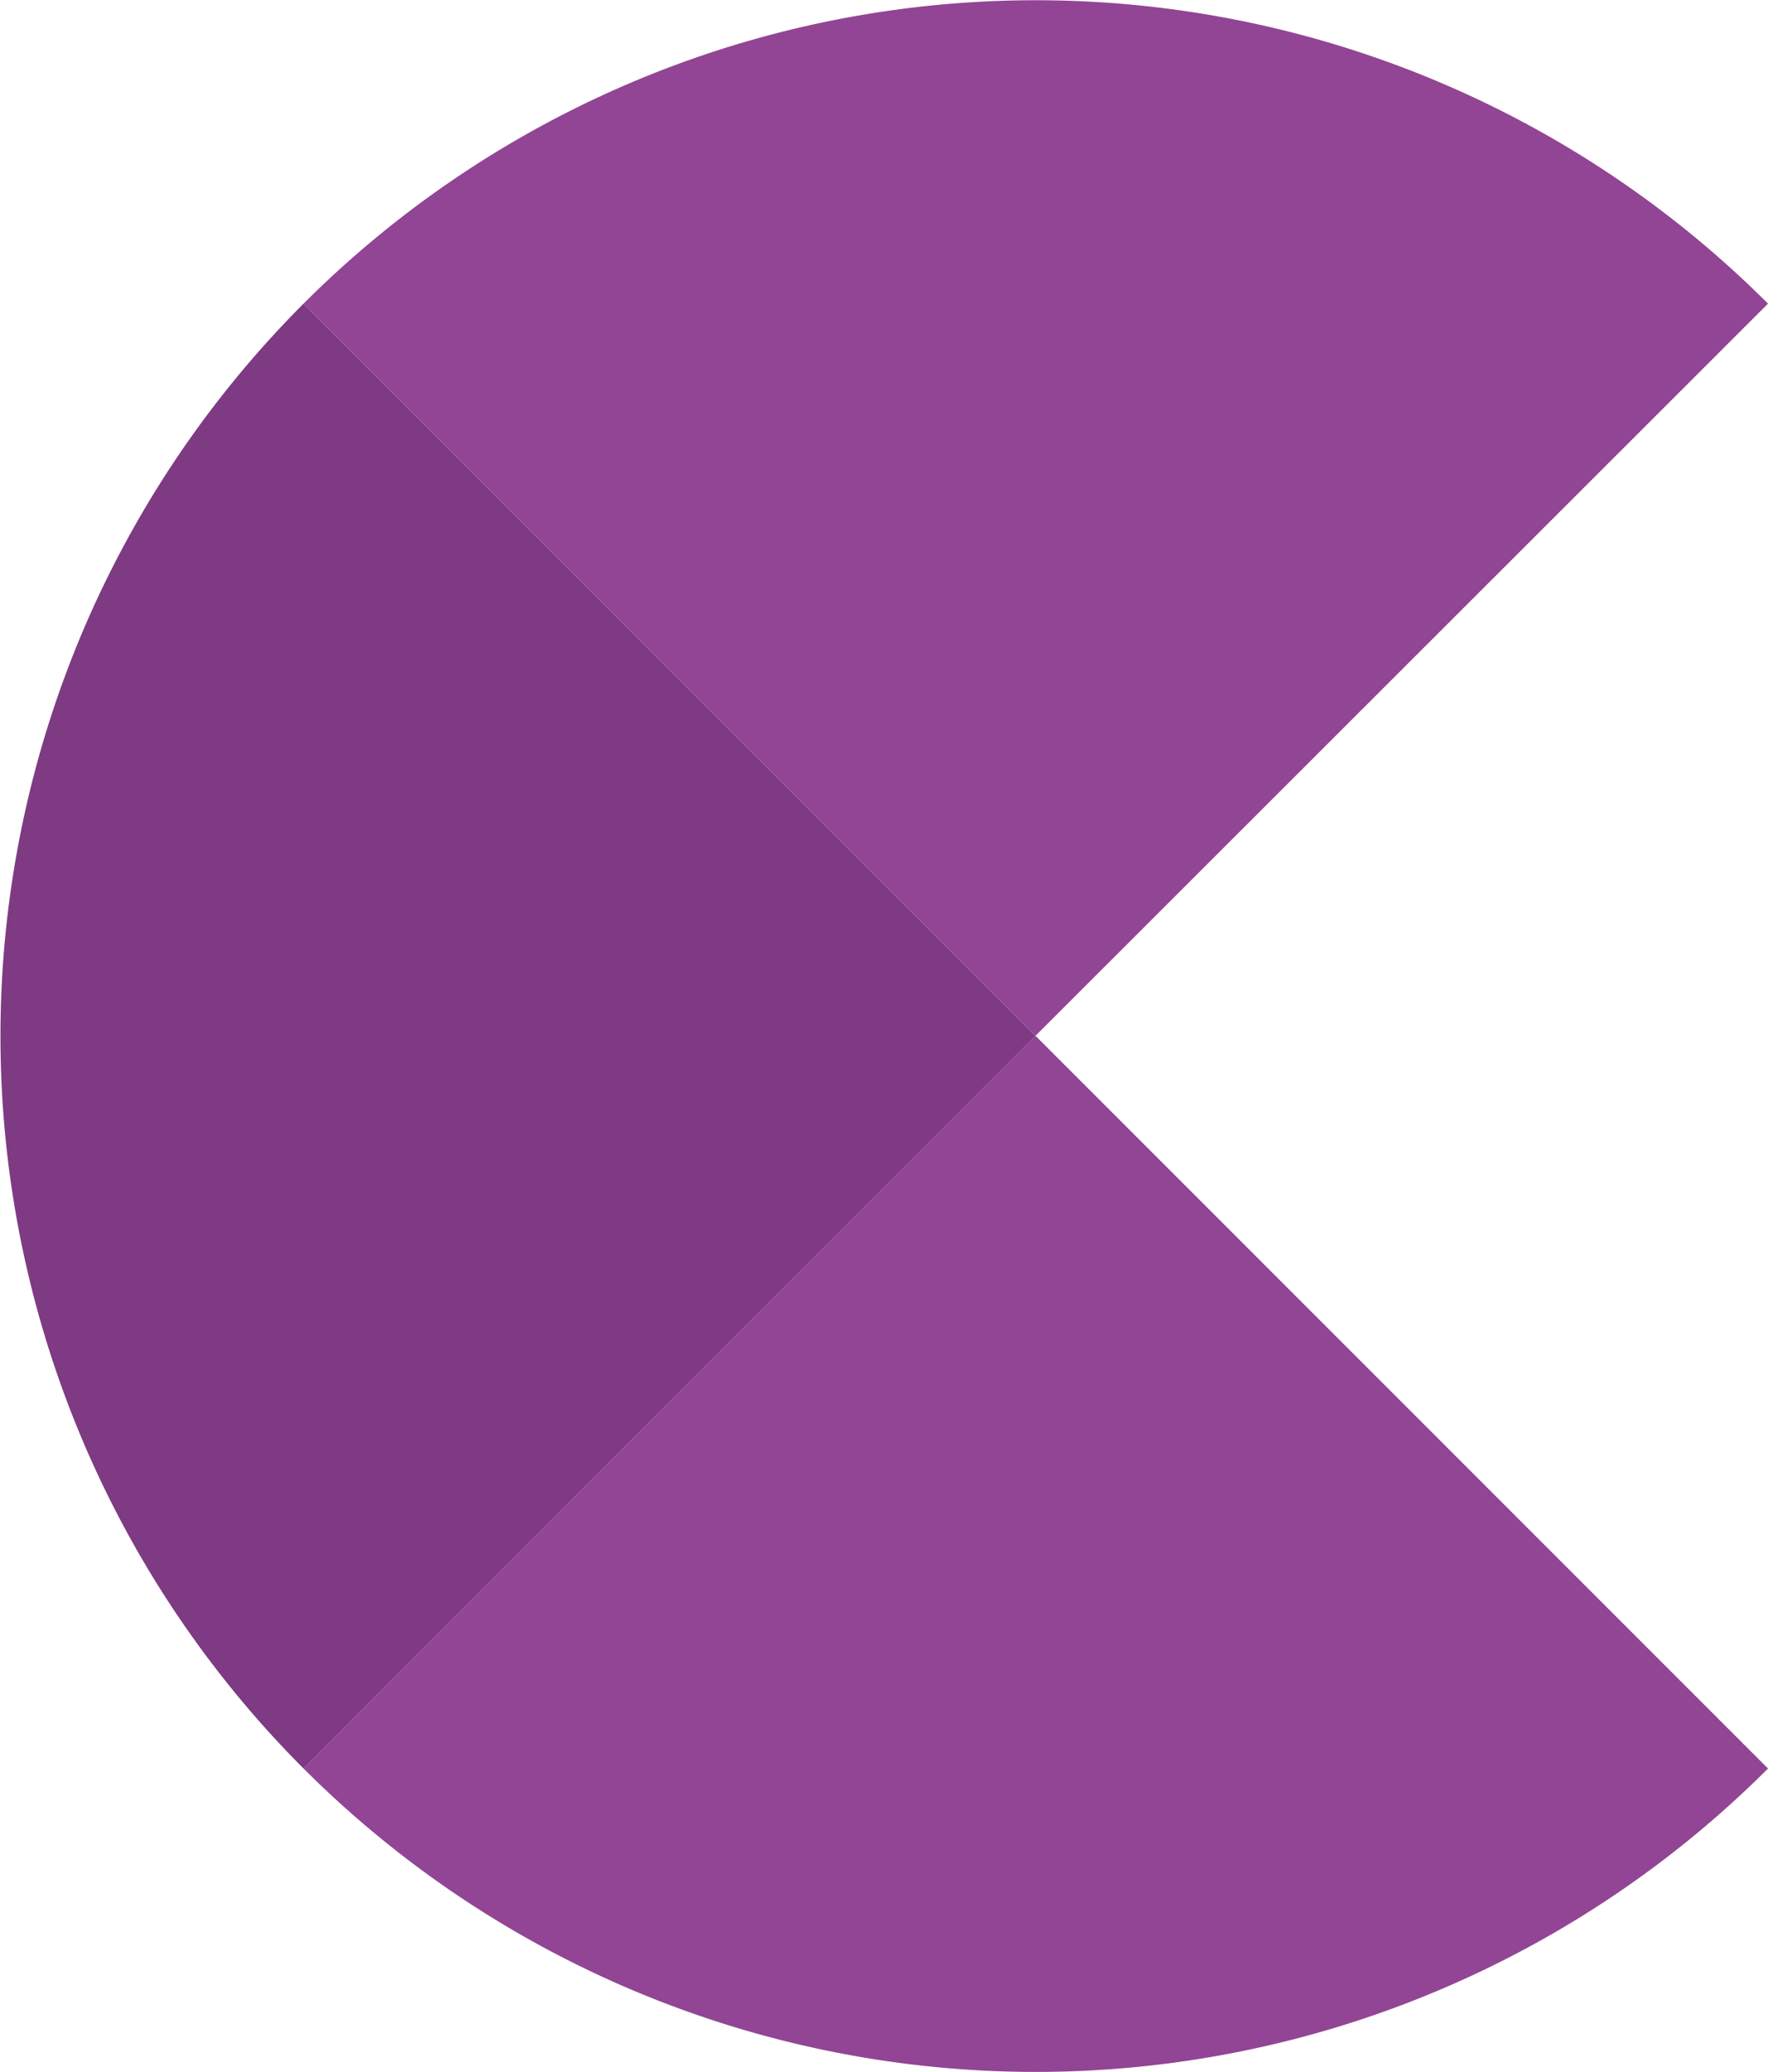 <svg xmlns="http://www.w3.org/2000/svg" viewBox="0 0 32.85 38.49"><defs><style>.cls-1{fill:#924594;fill-rule:evenodd}</style></defs><g id="Layer_2" data-name="Layer 2"><g id="Layer_1-2" data-name="Layer 1"><path class="cls-1" d="M32.85 32.85a19.24 19.24 0 0 1-27.21 0l13.6-13.61z"/><path d="M5.64 32.85a19.25 19.25 0 0 1 0-27.21l13.6 13.6z" fill="#7e3a82" fill-rule="evenodd"/><path class="cls-1" d="M5.64 5.64a19.24 19.24 0 0 1 27.21 0l-13.61 13.6z"/></g></g></svg>